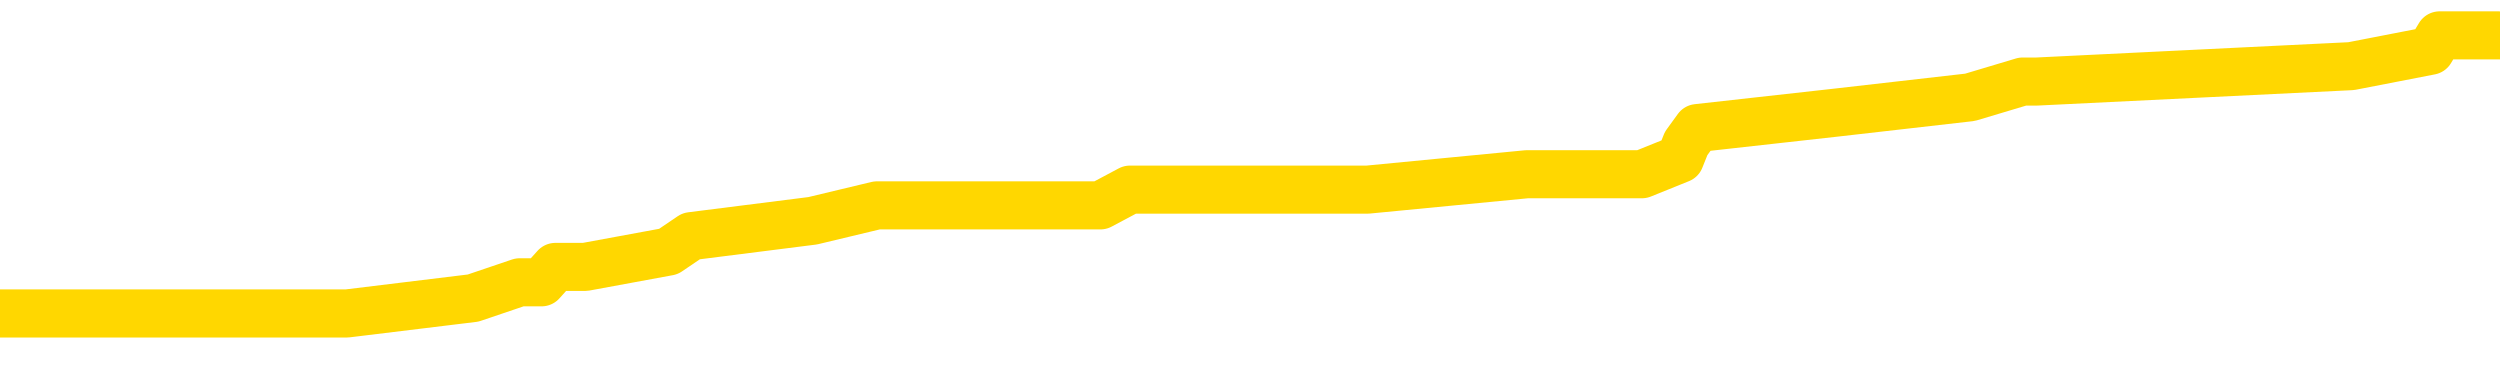 <svg xmlns="http://www.w3.org/2000/svg" version="1.1" viewBox="0 0 6500 1000">
	<path fill="none" stroke="gold" stroke-width="125" stroke-linecap="round" stroke-linejoin="round" d="M0 107000  L-931245 107000 L-931060 106959 L-930570 106879 L-930277 106839 L-929965 106759 L-929731 106718 L-929677 106638 L-929618 106558 L-929465 106518 L-929425 106437 L-929292 106397 L-928999 106357 L-928459 106357 L-927848 106317 L-927801 106317 L-927160 106277 L-927127 106277 L-926602 106277 L-926469 106236 L-926079 106156 L-925751 106076 L-925633 105995 L-925422 105915 L-924705 105915 L-924135 105875 L-924028 105875 L-923854 105835 L-923632 105755 L-923231 105714 L-923205 105634 L-922277 105554 L-922189 105473 L-922107 105393 L-922037 105313 L-921740 105273 L-921588 105192 L-919698 105232 L-919597 105232 L-919335 105232 L-919041 105273 L-918900 105192 L-918651 105192 L-918615 105152 L-918457 105112 L-917993 105032 L-917740 104991 L-917528 104911 L-917277 104871 L-916928 104831 L-916000 104751 L-915907 104670 L-915496 104630 L-914325 104550 L-913136 104510 L-913044 104429 L-913016 104349 L-912750 104269 L-912451 104188 L-912323 104108 L-912285 104028 L-911471 104028 L-911087 104068 L-910026 104108 L-909965 104108 L-909700 104911 L-909228 105674 L-909036 106437 L-908772 107200 L-908436 107160 L-908300 107120 L-907845 107080 L-907101 107040 L-907084 107000 L-906918 106919 L-906850 106919 L-906334 106879 L-905306 106879 L-905109 106839 L-904621 106799 L-904259 106759 L-903850 106759 L-903465 106799 L-901761 106799 L-901663 106799 L-901591 106799 L-901530 106799 L-901345 106759 L-901009 106759 L-900368 106718 L-900292 106678 L-900230 106678 L-900044 106638 L-899964 106638 L-899787 106598 L-899768 106558 L-899538 106558 L-899150 106518 L-898261 106518 L-898222 106477 L-898134 106437 L-898106 106357 L-897098 106317 L-896948 106236 L-896924 106196 L-896791 106156 L-896752 106116 L-895493 106076 L-895435 106076 L-894896 106036 L-894843 106036 L-894796 106036 L-894401 105995 L-894262 105955 L-894062 105915 L-893915 105915 L-893751 105915 L-893474 105955 L-893115 105955 L-892563 105915 L-891918 105875 L-891659 105795 L-891505 105755 L-891104 105714 L-891064 105674 L-890944 105634 L-890882 105674 L-890868 105674 L-890774 105674 L-890481 105634 L-890330 105473 L-889999 105393 L-889921 105313 L-889846 105273 L-889619 105152 L-889553 105072 L-889325 104991 L-889272 104911 L-889108 104871 L-888102 104831 L-887919 104791 L-887368 104751 L-886974 104670 L-886577 104630 L-885727 104550 L-885649 104510 L-885070 104469 L-884628 104469 L-884387 104429 L-884230 104429 L-883829 104349 L-883809 104349 L-883364 104309 L-882958 104269 L-882823 104188 L-882647 104108 L-882511 104028 L-882261 103947 L-881261 103907 L-881179 103867 L-881043 103827 L-881005 103787 L-880115 103746 L-879899 103706 L-879456 103666 L-879338 103626 L-879282 103586 L-878605 103586 L-878505 103546 L-878476 103546 L-877134 103506 L-876729 103465 L-876689 103425 L-875761 103385 L-875663 103345 L-875530 103305 L-875125 103265 L-875099 103224 L-875006 103184 L-874790 103144 L-874379 103064 L-873225 102983 L-872934 102903 L-872905 102823 L-872297 102783 L-872047 102702 L-872027 102662 L-871098 102622 L-871046 102542 L-870924 102502 L-870906 102421 L-870751 102381 L-870575 102301 L-870439 102261 L-870382 102220 L-870274 102180 L-870189 102140 L-869956 102100 L-869881 102060 L-869572 102020 L-869455 101979 L-869285 101939 L-869194 101899 L-869091 101899 L-869068 101859 L-868991 101859 L-868893 101779 L-868526 101738 L-868421 101698 L-867918 101658 L-867466 101618 L-867428 101578 L-867404 101538 L-867363 101497 L-867234 101457 L-867133 101417 L-866692 101377 L-866410 101337 L-865817 101297 L-865687 101257 L-865412 101176 L-865260 101136 L-865107 101096 L-865021 101016 L-864943 100975 L-864758 100935 L-864707 100935 L-864679 100895 L-864600 100855 L-864577 100815 L-864293 100734 L-863690 100654 L-862694 100614 L-862396 100574 L-861662 100534 L-861418 100493 L-861328 100453 L-860751 100413 L-860052 100373 L-859300 100333 L-858982 100293 L-858599 100212 L-858522 100172 L-857887 100132 L-857702 100092 L-857614 100092 L-857484 100092 L-857172 100052 L-857122 100012 L-856980 99971 L-856959 99931 L-855991 99891 L-855445 99851 L-854967 99851 L-854906 99851 L-854582 99851 L-854561 99811 L-854499 99811 L-854288 99771 L-854212 99730 L-854157 99690 L-854134 99650 L-854095 99610 L-854080 99570 L-853322 99530 L-853306 99489 L-852506 99449 L-852354 99409 L-851449 99369 L-850943 99329 L-850713 99248 L-850672 99248 L-850557 99208 L-850380 99168 L-849626 99208 L-849491 99168 L-849327 99128 L-849009 99088 L-848833 99008 L-847811 98927 L-847787 98847 L-847536 98807 L-847323 98726 L-846689 98686 L-846451 98606 L-846419 98526 L-846241 98445 L-846160 98365 L-846071 98325 L-846006 98244 L-845566 98164 L-845543 98124 L-845002 98084 L-844746 98044 L-844251 98004 L-843374 97963 L-843337 97923 L-843284 97883 L-843243 97843 L-843126 97803 L-842849 97763 L-842642 97682 L-842445 97602 L-842422 97522 L-842372 97441 L-842332 97401 L-842254 97361 L-841657 97281 L-841597 97240 L-841493 97200 L-841339 97160 L-840707 97120 L-840027 97080 L-839724 97000 L-839377 96959 L-839179 96919 L-839131 96839 L-838811 96799 L-838183 96759 L-838036 96718 L-838000 96678 L-837942 96638 L-837866 96558 L-837624 96558 L-837536 96518 L-837442 96477 L-837148 96437 L-837014 96397 L-836954 96357 L-836917 96277 L-836645 96277 L-835639 96236 L-835463 96196 L-835412 96196 L-835120 96156 L-834927 96076 L-834594 96036 L-834088 95995 L-833526 95915 L-833511 95835 L-833494 95795 L-833394 95714 L-833279 95634 L-833240 95554 L-833202 95514 L-833137 95514 L-833109 95473 L-832970 95514 L-832677 95514 L-832627 95514 L-832522 95514 L-832257 95473 L-831792 95433 L-831648 95433 L-831593 95353 L-831536 95313 L-831345 95273 L-830980 95232 L-830765 95232 L-830571 95232 L-830513 95232 L-830454 95152 L-830300 95112 L-830030 95072 L-829600 95273 L-829585 95273 L-829508 95232 L-829443 95192 L-829314 94911 L-829291 94871 L-829007 94831 L-828959 94791 L-828904 94751 L-828442 94710 L-828403 94710 L-828362 94670 L-828172 94630 L-827692 94590 L-827205 94550 L-827188 94510 L-827150 94469 L-826894 94429 L-826816 94349 L-826586 94309 L-826570 94228 L-826276 94148 L-825834 94108 L-825387 94068 L-824882 94028 L-824728 93987 L-824442 93947 L-824402 93867 L-824071 93827 L-823849 93787 L-823332 93706 L-823256 93666 L-823008 93586 L-822814 93506 L-822754 93465 L-821977 93425 L-821903 93425 L-821673 93385 L-821656 93385 L-821594 93345 L-821399 93305 L-820934 93305 L-820911 93265 L-820781 93265 L-819481 93265 L-819464 93265 L-819387 93224 L-819293 93224 L-819076 93224 L-818924 93184 L-818746 93224 L-818691 93265 L-818405 93305 L-818365 93305 L-817995 93305 L-817555 93305 L-817372 93305 L-817051 93265 L-816756 93265 L-816310 93184 L-816238 93144 L-815776 93064 L-815338 93024 L-815156 92983 L-813702 92903 L-813570 92863 L-813113 92783 L-812887 92742 L-812500 92662 L-811984 92582 L-811030 92502 L-810235 92421 L-809561 92381 L-809135 92301 L-808824 92261 L-808594 92140 L-807911 92020 L-807898 91899 L-807688 91738 L-807666 91698 L-807492 91618 L-806542 91578 L-806273 91497 L-805458 91457 L-805148 91377 L-805110 91337 L-805053 91257 L-804436 91216 L-803798 91136 L-802172 91096 L-801498 91056 L-800856 91056 L-800779 91056 L-800722 91056 L-800687 91056 L-800658 91016 L-800546 90935 L-800529 90895 L-800506 90855 L-800352 90815 L-800299 90734 L-800221 90694 L-800102 90654 L-800004 90614 L-799887 90574 L-799617 90493 L-799347 90453 L-799330 90373 L-799130 90333 L-798983 90253 L-798756 90212 L-798622 90172 L-798313 90132 L-798254 90092 L-797900 90012 L-797552 89971 L-797451 89931 L-797387 89851 L-797327 89811 L-796942 89730 L-796561 89690 L-796457 89650 L-796197 89610 L-795926 89530 L-795766 89489 L-795734 89449 L-795672 89409 L-795531 89369 L-795347 89329 L-795302 89289 L-795014 89289 L-794998 89248 L-794765 89248 L-794704 89208 L-794666 89208 L-794086 89168 L-793952 89128 L-793929 88967 L-793911 88686 L-793893 88365 L-793877 88044 L-793853 87722 L-793837 87481 L-793815 87200 L-793799 86919 L-793775 86759 L-793759 86598 L-793737 86477 L-793720 86397 L-793671 86277 L-793599 86156 L-793564 85955 L-793541 85795 L-793505 85634 L-793464 85473 L-793427 85393 L-793411 85232 L-793387 85112 L-793350 85032 L-793333 84911 L-793309 84831 L-793292 84751 L-793273 84670 L-793257 84590 L-793228 84469 L-793202 84349 L-793157 84309 L-793140 84228 L-793098 84188 L-793050 84108 L-792980 84028 L-792964 83947 L-792948 83867 L-792886 83827 L-792847 83787 L-792808 83746 L-792642 83706 L-792577 83666 L-792561 83626 L-792516 83546 L-792458 83506 L-792245 83465 L-792212 83425 L-792170 83385 L-792091 83345 L-791554 83305 L-791476 83265 L-791372 83184 L-791283 83144 L-791107 83104 L-790756 83064 L-790600 83024 L-790163 82983 L-790006 82943 L-789876 82903 L-789172 82823 L-788971 82783 L-788010 82702 L-787528 82662 L-787429 82662 L-787337 82622 L-787092 82582 L-787018 82542 L-786576 82461 L-786479 82421 L-786464 82381 L-786448 82341 L-786424 82301 L-785958 82261 L-785741 82220 L-785601 82180 L-785307 82140 L-785219 82100 L-785177 82060 L-785148 82020 L-784975 81979 L-784916 81939 L-784840 81899 L-784759 81859 L-784689 81859 L-784380 81819 L-784295 81779 L-784081 81738 L-784046 81698 L-783363 81658 L-783264 81618 L-783059 81578 L-783012 81538 L-782734 81497 L-782672 81457 L-782655 81377 L-782577 81337 L-782269 81257 L-782244 81216 L-782190 81136 L-782168 81096 L-782045 81056 L-781909 80975 L-781665 80935 L-781540 80935 L-780893 80895 L-780877 80895 L-780852 80895 L-780672 80815 L-780596 80775 L-780504 80734 L-780076 80694 L-779660 80654 L-779267 80574 L-779189 80534 L-779170 80493 L-778806 80453 L-778570 80413 L-778342 80373 L-778029 80333 L-777951 80293 L-777870 80212 L-777692 80132 L-777676 80092 L-777411 80012 L-777331 79971 L-777101 79931 L-776875 79891 L-776559 79891 L-776384 79851 L-776023 79851 L-775631 79811 L-775561 79730 L-775498 79690 L-775357 79610 L-775306 79570 L-775204 79489 L-774702 79449 L-774505 79409 L-774258 79369 L-774073 79329 L-773773 79289 L-773697 79248 L-773531 79168 L-772647 79128 L-772618 79048 L-772495 78967 L-771916 78927 L-771838 78887 L-771125 78887 L-770813 78887 L-770600 78887 L-770583 78887 L-770197 78887 L-769672 78807 L-769225 78767 L-768896 78726 L-768743 78686 L-768417 78686 L-768239 78646 L-768157 78646 L-767951 78566 L-767776 78526 L-766847 78485 L-765957 78445 L-765918 78405 L-765690 78405 L-765311 78365 L-764523 78325 L-764289 78285 L-764213 78244 L-763856 78204 L-763284 78124 L-763017 78084 L-762630 78044 L-762527 78044 L-762357 78044 L-761738 78044 L-761527 78044 L-761219 78044 L-761166 78004 L-761039 77963 L-760986 77923 L-760866 77883 L-760530 77803 L-759571 77763 L-759440 77682 L-759238 77642 L-758607 77602 L-758295 77562 L-757881 77522 L-757854 77481 L-757709 77441 L-757289 77401 L-755956 77401 L-755909 77361 L-755781 77281 L-755764 77240 L-755186 77160 L-754980 77120 L-754950 77080 L-754910 77040 L-754852 77000 L-754815 76959 L-754736 76919 L-754593 76879 L-754139 76839 L-754021 76799 L-753736 76759 L-753363 76718 L-753267 76678 L-752940 76638 L-752585 76598 L-752415 76558 L-752368 76518 L-752259 76477 L-752170 76437 L-752142 76397 L-752066 76317 L-751762 76277 L-751729 76196 L-751657 76156 L-751289 76116 L-750953 76076 L-750873 76076 L-750653 76036 L-750482 75995 L-750454 75955 L-749957 75915 L-749408 75835 L-748527 75795 L-748429 75714 L-748352 75674 L-748077 75634 L-747830 75554 L-747756 75514 L-747694 75433 L-747576 75393 L-747533 75353 L-747423 75313 L-747346 75232 L-746646 75192 L-746400 75152 L-746360 75112 L-746204 75072 L-745605 75072 L-745378 75072 L-745286 75072 L-744811 75072 L-744213 74991 L-743694 74951 L-743673 74911 L-743527 74871 L-743207 74871 L-742665 74871 L-742433 74871 L-742263 74871 L-741776 74831 L-741549 74791 L-741464 74751 L-741118 74710 L-740792 74710 L-740269 74670 L-739941 74630 L-739341 74590 L-739143 74510 L-739091 74469 L-739051 74429 L-738769 74389 L-738085 74309 L-737775 74269 L-737750 74188 L-737559 74148 L-737336 74108 L-737250 74068 L-736586 73987 L-736562 73947 L-736340 73867 L-736010 73827 L-735658 73746 L-735453 73706 L-735221 73626 L-734963 73586 L-734773 73506 L-734726 73465 L-734499 73425 L-734464 73385 L-734308 73345 L-734093 73305 L-733920 73265 L-733829 73224 L-733552 73184 L-733308 73144 L-732993 73104 L-732567 73104 L-732529 73104 L-732046 73104 L-731813 73104 L-731601 73064 L-731375 73024 L-730825 73024 L-730578 72983 L-729744 72983 L-729688 72943 L-729666 72903 L-729508 72863 L-729047 72823 L-729006 72783 L-728666 72702 L-728533 72662 L-728310 72622 L-727738 72582 L-727266 72542 L-727071 72502 L-726879 72461 L-726689 72421 L-726587 72381 L-726219 72341 L-726173 72301 L-726091 72261 L-724798 72220 L-724749 72180 L-724481 72180 L-724336 72180 L-723785 72180 L-723668 72140 L-723587 72100 L-723227 72060 L-723004 72020 L-722722 71979 L-722393 71899 L-721885 71859 L-721773 71819 L-721694 71779 L-721530 71738 L-721235 71738 L-720766 71738 L-720570 71779 L-720519 71779 L-719870 71738 L-719748 71698 L-719294 71698 L-719258 71658 L-718790 71618 L-718679 71578 L-718663 71538 L-718446 71538 L-718266 71497 L-717734 71497 L-716704 71497 L-716505 71457 L-716047 71417 L-715098 71337 L-715000 71297 L-714646 71216 L-714585 71176 L-714571 71136 L-714535 71096 L-714166 71056 L-714046 71016 L-713804 70975 L-713640 70935 L-713453 70895 L-713332 70855 L-712261 70775 L-711403 70734 L-711191 70654 L-711094 70614 L-710919 70534 L-710586 70493 L-710514 70453 L-710457 70413 L-710281 70413 L-709893 70373 L-709657 70333 L-709546 70293 L-709429 70253 L-708448 70212 L-708423 70172 L-707828 70092 L-707796 70092 L-707647 70052 L-707363 70012 L-706451 70012 L-705505 70012 L-705352 69971 L-705249 69971 L-705118 69931 L-704975 69891 L-704948 69851 L-704834 69811 L-704616 69771 L-703934 69730 L-703805 69690 L-703502 69650 L-703262 69570 L-702929 69530 L-702290 69489 L-701948 69409 L-701886 69369 L-701730 69369 L-700809 69369 L-700338 69369 L-700295 69369 L-700282 69329 L-700241 69289 L-700219 69248 L-700192 69208 L-700048 69168 L-699625 69128 L-699290 69128 L-699099 69088 L-698670 69088 L-698483 69048 L-698094 68967 L-697559 68927 L-697187 68887 L-697165 68887 L-696915 68847 L-696797 68807 L-696721 68767 L-696585 68726 L-696546 68686 L-696466 68646 L-696072 68606 L-695576 68566 L-695464 68485 L-695291 68445 L-694983 68405 L-694535 68365 L-694212 68325 L-694070 68244 L-693643 68164 L-693489 68084 L-693434 68004 L-692620 67963 L-692601 67923 L-692229 67883 L-692172 67883 L-691043 67843 L-690975 67843 L-690417 67803 L-690222 67763 L-690086 67722 L-689852 67682 L-689505 67642 L-689471 67562 L-689435 67522 L-689367 67441 L-689018 67401 L-688846 67361 L-688361 67321 L-688345 67281 L-688020 67240 L-687862 67200 L-686721 67120 L-686697 67080 L-686505 67000 L-686311 66959 L-686061 66919 L-686044 66879 L-685024 66839 L-684726 66799 L-684651 66759 L-684514 66678 L-684339 66638 L-683762 66558 L-683546 66518 L-683483 66477 L-683352 66437 L-683315 66357 L-682792 66317 L-682654 82140 L-682640 82140 L-682617 82140 L-682596 82140 L-682369 66277 L-681593 66277 L-681552 66277 L-681184 66277 L-681106 66236 L-681054 66196 L-680381 66156 L-679638 66116 L-679213 66116 L-678766 66076 L-677704 66036 L-677392 65955 L-676982 65955 L-676910 65915 L-676386 65915 L-676291 65915 L-676273 65915 L-675829 65875 L-675643 65795 L-674863 65714 L-674191 65674 L-673778 65554 L-673547 65473 L-673406 65433 L-673324 65353 L-673304 65313 L-673228 65313 L-673100 65273 L-672783 65313 L-672559 65313 L-672234 65273 L-672172 65273 L-671802 65273 L-671769 65273 L-671560 65273 L-670892 65273 L-670815 65273 L-670657 65192 L-670546 65192 L-670220 65152 L-670065 65112 L-669724 65112 L-669667 65032 L-669329 64951 L-669125 64911 L-669072 64831 L-667696 64791 L-667566 64751 L-667133 64710 L-666812 64670 L-665985 64590 L-665861 64550 L-665130 64469 L-664975 64389 L-664934 64349 L-664880 64309 L-664857 64269 L-664743 64228 L-664446 64188 L-664157 64148 L-664102 64108 L-663982 64068 L-663951 64028 L-663852 63987 L-663408 63987 L-663256 63947 L-662421 63947 L-661879 63907 L-661544 63907 L-661529 63867 L-661453 63827 L-661337 63787 L-661142 63746 L-660878 63706 L-660043 63666 L-659947 63626 L-659425 63586 L-659384 63546 L-659284 63506 L-658456 63506 L-658321 63465 L-657982 63465 L-657428 63425 L-657049 63385 L-656886 63345 L-656576 63305 L-655763 63265 L-655457 63224 L-655189 63224 L-654867 63224 L-654546 63265 L-654271 63265 L-653442 63184 L-653347 63144 L-653254 63024 L-653150 62903 L-652763 62783 L-652283 62702 L-652267 62662 L-652148 62622 L-651780 62542 L-651685 62502 L-650851 62421 L-650774 62381 L-650475 62341 L-650384 62301 L-649977 62220 L-649867 62140 L-649167 62100 L-648694 62060 L-648634 62020 L-648415 61939 L-648141 61899 L-648028 61859 L-647001 61819 L-646615 61779 L-646595 61738 L-646262 61698 L-646017 61658 L-645584 61618 L-645474 61578 L-645356 61538 L-644904 61457 L-644314 61417 L-643977 61377 L-642085 61337 L-641971 61257 L-641759 61216 L-640441 61176 L-640334 52140 L-640268 43224 L-640232 34991 L-640170 34991 L-639671 43947 L-638996 52783 L-638974 60935 L-638703 60855 L-637735 60855 L-637046 60815 L-636884 60775 L-636343 60734 L-636254 60694 L-635234 60654 L-634287 60574 L-633921 60614 L-633818 60654 L-633230 60654 L-633170 60654 L-633070 60614 L-632630 60534 L-632522 60493 L-632081 60453 L-631081 60333 L-630824 60212 L-630721 60092 L-630591 60012 L-630225 59931 L-629644 59851 L-629613 59811 L-629297 59771 L-627314 59730 L-627199 59690 L-627131 59690 L-626772 59650 L-625154 59610 L-624976 59610 L-624832 59610 L-624009 59650 L-623957 59690 L-623902 59690 L-623468 59690 L-622487 59730 L-622414 59730 L-621329 59690 L-621116 59690 L-620400 59610 L-620011 59570 L-619793 59489 L-619473 59409 L-618979 59329 L-618852 59289 L-618623 59208 L-618390 59128 L-618331 59088 L-618042 59048 L-617770 58967 L-616740 58927 L-615075 58887 L-614655 58847 L-614518 58807 L-614362 58807 L-614057 58767 L-613829 58686 L-613670 58646 L-613511 58566 L-613342 58485 L-613294 58445 L-613241 58405 L-613219 58405 L-612833 58365 L-612583 58365 L-612313 58365 L-612152 58365 L-612063 58365 L-610404 58365 L-610239 58405 L-609859 58365 L-609399 58365 L-608789 58285 L-607696 58244 L-607265 58204 L-607233 58164 L-607171 58124 L-607154 58084 L-605450 58044 L-605408 58004 L-604942 57963 L-604755 57923 L-604723 57843 L-604127 57803 L-604078 57763 L-603755 57722 L-603704 57682 L-603494 57642 L-603476 57602 L-603209 57522 L-603157 57481 L-602688 57441 L-602177 57361 L-602099 57361 L-601804 57321 L-601788 57281 L-601749 57240 L-601678 57200 L-601521 57160 L-600575 57160 L-600519 57160 L-599998 57160 L-599805 57120 L-599704 57120 L-599478 57080 L-598969 57080 L-598581 58164 L-598511 58164 L-598163 58124 L-597806 58084 L-596677 56919 L-596625 56839 L-596399 56799 L-596365 56759 L-596240 56678 L-596142 56678 L-595877 56678 L-595137 56718 L-594558 56718 L-594265 56718 L-593559 56718 L-593380 56678 L-593357 56678 L-592721 56638 L-592410 56598 L-592013 56598 L-591984 56558 L-591963 56518 L-591809 56477 L-591124 56477 L-591107 56477 L-590767 56477 L-590495 56437 L-590457 56397 L-590401 56317 L-590379 56277 L-590308 56236 L-589976 56196 L-589869 56156 L-589841 56076 L-589643 56036 L-589490 55995 L-588622 55955 L-588059 55875 L-588043 55875 L-587942 55835 L-587840 55875 L-587693 55875 L-587615 55875 L-587577 55835 L-587522 55795 L-587448 55755 L-587303 55714 L-586822 55714 L-586417 55674 L-585551 55714 L-585531 55714 L-585273 55714 L-585197 55714 L-585168 55674 L-585157 55594 L-585140 55554 L-584847 55514 L-584807 55473 L-584736 55433 L-584662 55393 L-584457 55353 L-584297 55232 L-583996 55112 L-583918 54951 L-583901 54831 L-583685 54751 L-583454 54751 L-583344 54791 L-582974 54831 L-582816 54831 L-582584 54831 L-582416 54831 L-582271 54791 L-582139 54751 L-580863 54670 L-580459 54590 L-580399 54550 L-580282 54469 L-579857 54429 L-579841 54349 L-579779 54309 L-579506 54228 L-579394 54188 L-579111 54108 L-578834 54068 L-578409 53987 L-578386 53947 L-578308 53907 L-578183 53867 L-577596 53827 L-577205 53787 L-576869 53746 L-576280 53706 L-576178 53706 L-576008 53666 L-575871 53666 L-575044 53626 L-573858 53586 L-573822 53546 L-573767 53546 L-573546 53506 L-573341 53506 L-573187 53506 L-572930 53465 L-572853 53425 L-572311 53385 L-572274 53345 L-572025 53305 L-571638 53265 L-570812 53224 L-570454 53184 L-570144 53184 L-569886 53144 L-569662 53104 L-569256 53064 L-569139 53024 L-568956 52983 L-568903 52983 L-568714 52943 L-568544 52903 L-568515 52863 L-568234 52823 L-567924 52783 L-567786 52742 L-567476 52702 L-567282 52702 L-567267 52662 L-566547 52662 L-566414 52582 L-566116 52542 L-566026 52502 L-565425 52502 L-565387 52461 L-565308 52421 L-564688 52381 L-564537 52301 L-564496 52261 L-564185 52220 L-563993 52180 L-563801 52100 L-563745 52020 L-563436 51979 L-563384 51939 L-563329 51979 L-563304 51979 L-563179 51979 L-562368 51939 L-562292 51899 L-561751 51859 L-561482 51819 L-560823 51779 L-559915 51738 L-559674 51698 L-559142 51658 L-558925 51618 L-557817 51658 L-557767 51658 L-556991 51658 L-556443 51618 L-556332 51578 L-556179 51497 L-556124 51457 L-555959 51417 L-555582 51377 L-555134 51337 L-555079 51297 L-554925 51257 L-554245 51216 L-554025 51176 L-553507 51136 L-552658 51056 L-552642 51016 L-550851 50975 L-550297 50935 L-550179 50895 L-549174 50855 L-549137 50815 L-548904 50815 L-548812 50815 L-548772 50815 L-548440 50775 L-548088 50734 L-547823 50654 L-547536 50614 L-547225 50534 L-546971 50453 L-546877 50413 L-546387 50373 L-546180 50333 L-545614 50293 L-545500 50333 L-545149 50293 L-545097 50293 L-545057 50293 L-544454 50212 L-543720 50132 L-543139 50052 L-542903 49971 L-542363 49851 L-542210 49771 L-541709 49730 L-541499 49650 L-541476 49650 L-541417 49610 L-540455 49610 L-540277 49570 L-539835 49530 L-539811 49449 L-539656 49409 L-539574 49409 L-539424 49449 L-538777 49449 L-538727 49409 L-537607 49369 L-536623 49329 L-536562 49289 L-535841 49248 L-534976 49208 L-534597 49168 L-534379 49168 L-533619 49128 L-533567 49088 L-533258 49008 L-532406 49008 L-532213 48967 L-532037 48927 L-531812 48927 L-531686 48887 L-531493 48887 L-531261 48847 L-531091 48887 L-530805 48847 L-530526 48847 L-530443 48807 L-530272 48767 L-530255 48686 L-530101 48646 L-530062 48606 L-529287 48566 L-529210 48566 L-528978 48485 L-528551 48445 L-528206 48405 L-527622 48365 L-527354 48365 L-527095 48365 L-526965 48285 L-526949 48244 L-526835 48204 L-526811 48164 L-526577 48124 L-526541 48084 L-525225 48084 L-525170 48044 L-524491 47963 L-523918 47963 L-523793 47963 L-523640 47963 L-523563 47963 L-523251 47883 L-522978 47843 L-522889 47763 L-522787 47763 L-521859 47722 L-521783 47722 L-521419 47722 L-521394 47682 L-521358 47642 L-520582 47562 L-520490 47522 L-520350 47481 L-519949 47441 L-519687 47441 L-519443 47481 L-519229 47441 L-519149 47441 L-519073 47441 L-518996 47441 L-518809 47481 L-518743 47481 L-518493 47481 L-518438 47441 L-518301 47401 L-518221 47321 L-518108 47281 L-517884 47240 L-517720 47200 L-517679 47160 L-517510 47120 L-517139 47080 L-517124 47040 L-517008 47000 L-516287 46959 L-516251 46919 L-516118 46919 L-515770 46879 L-515359 46879 L-515323 46879 L-515245 46839 L-515206 46799 L-514842 46759 L-514637 46718 L-514622 46678 L-514277 46638 L-513928 46638 L-513603 46638 L-513501 46598 L-513348 46598 L-513154 46558 L-512922 46558 L-512830 46558 L-512674 46558 L-512597 46558 L-512556 46518 L-512443 46477 L-512419 46437 L-512169 46437 L-512030 46357 L-511452 46236 L-510624 46156 L-510136 46076 L-510014 46036 L-509976 45995 L-509963 45955 L-509811 45875 L-509710 45795 L-509477 45755 L-509087 45674 L-508782 45634 L-508767 45594 L-508596 45554 L-508358 45473 L-507761 45473 L-507157 45433 L-507118 45433 L-507077 45433 L-506924 45393 L-506871 45353 L-506808 45313 L-506740 45273 L-506686 45192 L-506661 45152 L-506614 45112 L-506519 45032 L-506382 44991 L-506229 44951 L-506097 44911 L-506056 44911 L-506020 44871 L-505958 44831 L-505685 44751 L-505371 44710 L-505330 44630 L-505245 44590 L-505067 44550 L-504830 44510 L-504472 44469 L-504442 44429 L-503873 44389 L-503750 44349 L-503514 44309 L-503491 44309 L-503210 44269 L-502925 44269 L-502669 44269 L-502097 44228 L-501801 44188 L-501725 44148 L-501026 44108 L-500948 44068 L-500913 44028 L-500887 43987 L-500835 43907 L-500641 43867 L-500501 43787 L-500465 43746 L-500425 43706 L-499829 43666 L-499597 43626 L-499314 43907 L-499259 44148 L-499185 44429 L-499107 44670 L-498871 44590 L-498627 44550 L-498491 44510 L-498385 44469 L-498305 44429 L-497918 44349 L-497791 44309 L-497639 44269 L-497601 44228 L-497455 44188 L-497233 44148 L-497060 44108 L-496991 44068 L-496169 43987 L-496153 43987 L-495858 43947 L-495071 43907 L-494761 43907 L-494614 43867 L-494386 43827 L-494186 43746 L-493249 43706 L-493212 43666 L-493189 43626 L-493148 43546 L-492880 43506 L-492283 43465 L-492220 43425 L-492184 43385 L-492167 43345 L-491472 43345 L-491271 43345 L-491239 43345 L-490905 43345 L-490798 43305 L-490173 43224 L-489669 43184 L-489632 43104 L-489190 43104 L-489093 43064 L-488935 43064 L-488621 43064 L-488609 43064 L-488169 43104 L-487687 43144 L-487558 43144 L-487238 43144 L-487169 43104 L-486865 43104 L-486689 43064 L-486496 43024 L-486253 42943 L-486055 42863 L-486030 42783 L-485452 42742 L-485382 42702 L-484972 42662 L-484918 42622 L-484871 42582 L-484507 42542 L-484361 42502 L-484156 42461 L-484060 42461 L-483904 42421 L-483843 42381 L-483695 42301 L-483595 42261 L-483038 42261 L-483016 42341 L-482844 42381 L-482302 42421 L-482241 42421 L-482187 42341 L-482158 42261 L-482087 42220 L-482071 42140 L-482007 42100 L-481971 42020 L-481816 41979 L-481490 41939 L-480924 41899 L-480910 41859 L-480848 41779 L-480746 41698 L-480700 41698 L-480457 41658 L-480035 41658 L-479880 41658 L-478139 41578 L-477597 41538 L-476654 41497 L-476245 41457 L-475703 41377 L-475507 41337 L-475338 41297 L-475043 41257 L-474928 41216 L-474913 41216 L-474758 41176 L-474618 41136 L-474541 41056 L-474410 41056 L-474062 41056 L-473691 41096 L-473093 41096 L-472917 41096 L-472761 41056 L-472492 41016 L-472341 41016 L-472050 41136 L-472026 41216 L-471943 41297 L-471715 41377 L-471016 41337 L-470889 41297 L-470458 41257 L-470364 41216 L-469159 41216 L-469110 41176 L-468816 41176 L-468413 41136 L-468137 41056 L-468118 41016 L-468000 40975 L-467924 40935 L-467742 40895 L-467262 40855 L-466811 40775 L-466401 40734 L-466370 40694 L-465952 40654 L-465838 40654 L-465720 40654 L-465705 40654 L-465510 40614 L-465489 40534 L-465256 40493 L-464813 40453 L-464494 40373 L-464029 40373 L-463864 40333 L-463709 40293 L-463553 40293 L-463100 40293 L-462780 40293 L-462726 40333 L-462354 40333 L-462317 40373 L-461990 40373 L-461874 40333 L-461775 40293 L-461449 40212 L-461062 40172 L-460801 40132 L-460443 40052 L-460186 40012 L-458016 39971 L-457967 39931 L-457944 39891 L-457533 39891 L-457471 39891 L-457401 39931 L-457170 39931 L-456859 39891 L-456556 39811 L-456512 39771 L-456204 39730 L-456071 39690 L-455854 39650 L-455142 39610 L-454987 39610 L-454849 39570 L-454700 39570 L-454679 39570 L-454484 39530 L-454459 39489 L-454368 39449 L-454346 39409 L-454330 39369 L-454230 39329 L-453301 39289 L-452843 39289 L-451751 39208 L-451328 39208 L-450925 39168 L-450886 39128 L-450632 39088 L-449858 39008 L-449842 38967 L-449817 38927 L-449624 38887 L-448888 38847 L-448619 38807 L-448578 38767 L-448179 38686 L-448154 38646 L-447365 38606 L-446685 38566 L-445314 38526 L-445044 38485 L-444995 38445 L-444458 38365 L-444425 38325 L-444323 38244 L-443999 38204 L-443920 38164 L-443651 38164 L-442738 38124 L-442600 38124 L-442351 38044 L-441805 38044 L-441383 38004 L-441190 37963 L-441175 37963 L-441037 37883 L-440943 37843 L-440816 37803 L-440556 37763 L-440531 37682 L-440440 37642 L-440130 37602 L-440069 37562 L-439952 37562 L-439603 37562 L-438792 37562 L-438561 37481 L-437732 37481 L-437499 37401 L-437283 37361 L-436764 37361 L-436126 37321 L-435710 37281 L-435388 37240 L-434907 37200 L-434481 37200 L-434420 37160 L-434072 37160 L-434031 37120 L-434017 37080 L-433918 37000 L-433872 37000 L-433387 36959 L-432586 36959 L-432251 36959 L-431170 36919 L-430690 36879 L-430667 36839 L-430527 36799 L-429971 36759 L-429274 36718 L-428965 36678 L-428744 36638 L-428639 36598 L-428536 36518 L-427865 36477 L-427771 36437 L-427749 36437 L-427672 36397 L-427494 36397 L-427322 36397 L-427141 36357 L-427128 36317 L-427052 36277 L-426887 36236 L-426372 36196 L-426356 36156 L-426216 36156 L-425853 36116 L-425829 36116 L-425699 36076 L-425674 36036 L-425312 35995 L-424786 35915 L-424693 35875 L-424477 35795 L-424383 35755 L-424359 35714 L-423895 35674 L-423818 35674 L-423416 35634 L-422965 35634 L-421713 35594 L-421675 35554 L-421243 35514 L-421210 35473 L-420491 35433 L-420315 35393 L-420179 35353 L-419873 35313 L-419818 35273 L-419793 35192 L-419777 35112 L-419602 35072 L-419412 35032 L-418905 35032 L-418531 34710 L-418193 34349 L-418154 34028 L-417435 33746 L-417342 33706 L-417303 33666 L-416761 33666 L-416738 33626 L-416336 33586 L-415910 33546 L-415639 33546 L-415459 33506 L-415214 33425 L-415190 33385 L-415134 33305 L-414517 33265 L-414014 33224 L-413627 33224 L-413008 33265 L-412792 33265 L-412637 33305 L-411345 33224 L-411245 33184 L-410803 33104 L-410472 33064 L-410171 32983 L-409929 32943 L-409194 32863 L-408615 32823 L-407785 32783 L-407685 32742 L-407127 32702 L-406989 32662 L-405347 32622 L-405287 32622 L-405193 32622 L-404226 32622 L-404048 32582 L-403761 32582 L-403543 32582 L-403465 32542 L-403194 32542 L-403079 32502 L-402925 32461 L-402615 32421 L-402537 32381 L-402446 32381 L-402369 32341 L-402252 32341 L-402073 32301 L-401981 32261 L-401943 32220 L-401440 32220 L-401221 32180 L-401092 32180 L-400937 32140 L-400882 32100 L-400758 32100 L-400373 32060 L-399864 32020 L-399792 31979 L-399312 31939 L-399235 31899 L-399134 31899 L-398901 31859 L-398436 31859 L-398206 31859 L-398190 31859 L-397958 31859 L-397803 31859 L-397741 31859 L-397548 31819 L-397277 31738 L-396526 31698 L-395573 31698 L-395537 31658 L-395312 31658 L-394872 31658 L-394591 31578 L-394243 31538 L-393174 31497 L-392246 31497 L-392115 31497 L-392069 31497 L-391999 31457 L-391845 31457 L-391767 31377 L-391594 31297 L-391159 31216 L-390955 31176 L-390894 31096 L-390312 31056 L-390158 30975 L-390042 30935 L-390001 30895 L-389832 30855 L-389695 30815 L-389484 30734 L-389407 30694 L-389384 30654 L-389175 30574 L-388765 30534 L-388740 30493 L-388517 30453 L-388372 30413 L-388337 30373 L-388324 30333 L-388301 30293 L-388068 30253 L-387883 30212 L-387665 30172 L-387640 30132 L-386951 30092 L-386847 30052 L-386812 30012 L-386791 29971 L-386597 29931 L-386544 29891 L-386427 29811 L-386345 29811 L-386234 29771 L-385920 29730 L-385460 29690 L-385205 29650 L-384971 29570 L-384841 29530 L-384489 29489 L-384430 29449 L-384277 29409 L-383705 29329 L-383618 29289 L-383465 29208 L-383169 29128 L-382799 29048 L-382496 28967 L-382419 28927 L-382014 28887 L-381846 28887 L-381702 28887 L-381162 28887 L-381101 28887 L-381086 28807 L-380920 28767 L-380714 28726 L-380639 28726 L-380546 28686 L-380136 28646 L-380121 28606 L-380097 28606 L-379904 28566 L-379828 28927 L-379657 29289 L-379595 29610 L-379579 29971 L-379065 29931 L-378843 29891 L-378224 29811 L-377971 29771 L-377777 29730 L-377738 29690 L-377664 29690 L-377599 29690 L-376948 29690 L-376910 29730 L-376736 29730 L-376670 29730 L-375996 29730 L-375607 29650 L-375345 29610 L-375107 29570 L-375029 29489 L-375014 29409 L-374812 29369 L-374441 29289 L-374215 29248 L-373580 29208 L-373560 29208 L-373173 29168 L-373079 29168 L-373021 29128 L-372745 29088 L-372436 29088 L-372358 29048 L-371507 29088 L-371164 29289 L-370727 29530 L-370294 29730 L-369799 29931 L-369649 29891 L-369381 29931 L-368143 29971 L-368086 30052 L-366322 30092 L-366132 30052 L-365122 30012 L-364971 29971 L-364595 30052 L-364274 30132 L-363669 30212 L-363599 30293 L-363422 30253 L-362594 30212 L-362455 30172 L-362068 30132 L-361884 30092 L-361840 30052 L-361720 30012 L-361510 29971 L-361063 29891 L-360715 29851 L-360582 29811 L-360173 29771 L-359823 29771 L-359538 29730 L-359344 29690 L-359190 29690 L-359026 29650 L-358958 29610 L-358858 29610 L-358624 29570 L-358508 29570 L-358455 29530 L-357913 29530 L-357449 29489 L-356267 29489 L-356133 29489 L-356109 29489 L-356056 29489 L-355388 29489 L-354353 29409 L-354160 29369 L-353980 29329 L-353828 29329 L-353788 29289 L-353773 29289 L-353711 29248 L-353386 29208 L-352226 29168 L-352032 29128 L-351855 29088 L-350741 29048 L-349881 29008 L-349775 29008 L-349301 28967 L-349109 28967 L-346787 28927 L-346709 28887 L-346588 28807 L-346554 28767 L-346516 28686 L-346422 28566 L-346206 28485 L-345625 28405 L-345239 28365 L-344466 28325 L-344388 28285 L-343691 28285 L-343149 28285 L-343108 28244 L-342978 28244 L-342514 28204 L-342475 28164 L-342341 28124 L-341973 28084 L-341943 28044 L-341793 28044 L-341392 28004 L-339568 28044 L-338761 28004 L-338043 28004 L-338026 28004 L-337712 27923 L-337151 27883 L-336649 27843 L-336130 27803 L-336109 27763 L-334365 27722 L-334196 27682 L-334000 27642 L-333106 27602 L-332588 27522 L-332377 27481 L-332119 27441 L-331410 27401 L-330460 27361 L-329801 27321 L-329762 27240 L-329476 27200 L-329393 27160 L-329298 27160 L-329166 27120 L-329089 27120 L-328353 27120 L-328016 27080 L-327967 27120 L-327711 27120 L-327425 27080 L-326999 27080 L-326419 27040 L-326160 27040 L-326009 27000 L-325761 27000 L-325723 27000 L-324926 26959 L-324888 26919 L-324711 26919 L-324302 26839 L-324073 26839 L-323997 26839 L-323865 26839 L-323749 26799 L-323401 26759 L-323338 26718 L-323185 26678 L-322444 26638 L-322333 26598 L-322163 26558 L-322124 26518 L-321829 26518 L-321428 26518 L-321252 26518 L-321157 26518 L-320848 26477 L-320046 26437 L-319588 26357 L-319068 26317 L-318579 26277 L-317884 26236 L-316837 26196 L-316568 26196 L-316514 26156 L-316354 26156 L-316102 26156 L-315856 26116 L-315777 26076 L-315563 25995 L-315251 25955 L-314787 25875 L-314773 25835 L-314477 25835 L-314463 25795 L-313472 25755 L-312800 25714 L-312465 25634 L-311849 25634 L-311712 25594 L-311073 25554 L-310943 25514 L-309992 25433 L-309893 25353 L-309333 25313 L-308924 25313 L-308496 25313 L-308405 25273 L-307570 25273 L-307207 25273 L-307167 25313 L-307035 25353 L-306858 25353 L-306641 25353 L-306588 25313 L-306431 25232 L-306178 25192 L-305078 25152 L-305000 25112 L-304781 25072 L-304650 24991 L-304614 24951 L-304420 24911 L-304321 24871 L-303837 24831 L-303553 24791 L-303393 24751 L-303298 24670 L-303026 24630 L-302756 24590 L-302740 24429 L-302602 24309 L-302464 24188 L-302137 24028 L-301828 23947 L-301787 23907 L-301711 23827 L-301596 23787 L-300745 23706 L-300419 23666 L-300088 23626 L-299955 23626 L-299739 23626 L-299723 23626 L-299042 23626 L-298949 23546 L-298925 23506 L-298910 23425 L-298871 23385 L-298459 23305 L-298190 23265 L-298150 23224 L-297782 23224 L-297572 23184 L-296489 23184 L-296473 23144 L-296444 23104 L-296424 23104 L-296047 23024 L-295792 22983 L-295544 22903 L-295405 22823 L-295272 22783 L-294941 22742 L-294848 22702 L-294787 22662 L-294229 22622 L-294167 22582 L-294012 22542 L-293817 22502 L-293625 22461 L-293609 22421 L-293571 22381 L-293532 22341 L-293261 22301 L-293138 22261 L-293106 22220 L-293006 22220 L-292851 22220 L-292709 22220 L-292425 22180 L-292100 22180 L-291404 22140 L-291381 22140 L-290872 22140 L-290026 22140 L-289663 22100 L-289508 22060 L-288904 22060 L-288734 22060 L-288674 22060 L-288618 22020 L-287563 21979 L-287544 21979 L-286639 21979 L-286617 21979 L-286450 21939 L-286208 21939 L-286158 21899 L-286103 21819 L-285966 21779 L-285926 21738 L-284998 21698 L-284943 21698 L-284821 21698 L-284749 21698 L-284633 21698 L-284455 21738 L-283472 21698 L-283333 21698 L-283215 21618 L-282921 21538 L-282673 21497 L-282637 21457 L-282582 21497 L-282561 21497 L-282428 21497 L-282348 21497 L-282211 21457 L-281588 21457 L-281422 21417 L-280957 21417 L-280781 21337 L-280764 21297 L-280704 21257 L-280587 21216 L-280105 21176 L-279409 21136 L-279036 21096 L-278867 21056 L-277901 21016 L-277746 20975 L-277568 20975 L-277476 20935 L-277220 20935 L-277050 20935 L-276403 20895 L-276392 20895 L-275812 20855 L-275674 20855 L-275618 20775 L-274883 20734 L-274844 20694 L-274767 20694 L-274125 20654 L-273351 20654 L-273258 20614 L-273209 20614 L-273194 20574 L-273158 20574 L-273142 20493 L-273079 20453 L-273063 20413 L-273043 20413 L-272888 20373 L-272849 20333 L-272833 20293 L-272794 20253 L-272654 20212 L-272578 20172 L-272213 20132 L-271865 20092 L-271092 20052 L-270489 20012 L-270293 19971 L-270063 19971 L-269925 19931 L-269287 19931 L-268998 19891 L-268976 19891 L-268516 19851 L-268283 19851 L-268228 19811 L-268190 19771 L-267687 19730 L-267137 19690 L-266349 19650 L-265226 19650 L-264331 19610 L-264243 19610 L-263944 19570 L-263872 19530 L-263756 19489 L-262580 19449 L-262232 19409 L-262209 19369 L-261690 19329 L-261543 19289 L-261435 19248 L-261226 19208 L-261071 19168 L-261048 19128 L-260854 19088 L-260778 19048 L-260634 19008 L-259833 18967 L-259687 18927 L-259407 18887 L-259230 18847 L-258920 18807 L-258108 18767 L-257180 18767 L-255588 18726 L-255345 18686 L-254704 18646 L-254508 18606 L-254430 18566 L-253913 18526 L-253681 18526 L-253658 18485 L-253526 18485 L-253187 18445 L-253176 18405 L-252959 18365 L-252922 18325 L-252381 18285 L-251852 18204 L-251784 18164 L-251491 18124 L-250944 18044 L-250908 18004 L-250856 17963 L-250756 17883 L-250524 17883 L-249944 17883 L-249846 17923 L-249772 17923 L-249440 17883 L-248690 17843 L-248651 17803 L-247971 17803 L-247816 17803 L-247490 17763 L-247274 17722 L-247043 17722 L-246746 17682 L-246500 17642 L-246149 17602 L-246096 17562 L-245336 17522 L-244643 17441 L-244293 17361 L-243829 17321 L-243196 17281 L-242787 17240 L-242709 17281 L-242283 17281 L-241640 17240 L-241471 17240 L-240729 17200 L-240542 17160 L-240247 17120 L-239675 17080 L-239649 17040 L-238630 17040 L-238143 17000 L-238050 17000 L-237989 16959 L-237701 16919 L-237415 16879 L-237353 16839 L-237173 16839 L-236462 16799 L-236286 16759 L-236088 16718 L-235936 16678 L-235845 16638 L-235783 16598 L-235241 16598 L-234930 16558 L-234839 16477 L-234761 16397 L-234194 16357 L-234103 16357 L-233848 16277 L-233522 16196 L-233484 16076 L-233330 15955 L-233098 15915 L-232775 15875 L-231643 15835 L-231444 15795 L-230918 15755 L-230673 15755 L-230428 15714 L-230348 15674 L-230328 15594 L-230251 15554 L-230195 15473 L-230118 15433 L-230079 15393 L-229900 15313 L-229863 15273 L-229632 15232 L-228394 15192 L-228067 15152 L-228028 15072 L-227246 15032 L-227099 14991 L-226108 14951 L-225901 14951 L-225475 14951 L-225348 14951 L-224944 14991 L-224856 14951 L-224199 14911 L-223492 14871 L-222883 14831 L-222690 14791 L-222457 14710 L-221838 14670 L-221543 14590 L-221103 14550 L-220949 14510 L-220794 14469 L-220038 14389 L-219687 14349 L-219285 14349 L-219246 14309 L-218240 14309 L-217921 14309 L-217674 14269 L-216974 14188 L-216900 14148 L-216588 14108 L-215508 14068 L-215316 14028 L-215083 14028 L-214888 13987 L-214388 13947 L-213634 13947 L-213520 13947 L-213320 13947 L-213279 13907 L-213186 13867 L-212873 13827 L-212785 13787 L-212669 13746 L-212351 13746 L-212282 13706 L-212257 13666 L-211895 13626 L-211857 13586 L-211640 13546 L-211137 13586 L-210534 13626 L-210323 13706 L-210170 13746 L-210132 13746 L-210088 13666 L-210053 13626 L-209921 13586 L-209511 13546 L-209141 13506 L-209087 13465 L-209071 13425 L-208992 13385 L-208582 13345 L-208429 13305 L-208413 13224 L-208374 13184 L-208195 13104 L-208119 13064 L-207888 13024 L-207098 12983 L-207020 12983 L-206285 12903 L-206130 12863 L-205890 12783 L-205828 12702 L-205743 12662 L-205720 12582 L-205602 12502 L-205588 12421 L-205526 12341 L-205489 12301 L-205394 12261 L-205372 12261 L-205256 12220 L-205023 12180 L-204853 12100 L-204033 12100 L-203632 12060 L-203477 12060 L-202972 12060 L-202858 12060 L-202261 12060 L-201887 12020 L-201835 12020 L-201641 11979 L-200945 11979 L-200907 11939 L-200762 11939 L-200537 11899 L-200275 11859 L-199901 11819 L-199475 11779 L-199346 11738 L-199326 11658 L-198833 11658 L-198136 11618 L-197905 11658 L-197751 11658 L-196783 11658 L-196558 11698 L-196280 11698 L-196264 11658 L-195738 11618 L-195209 11578 L-195061 11538 L-195042 11497 L-194500 11457 L-194190 11417 L-194072 11337 L-193881 11257 L-193744 11176 L-193417 11136 L-193300 11096 L-192991 11096 L-192565 11056 L-192509 11056 L-192276 11096 L-192180 11096 L-192047 11096 L-191750 11096 L-191636 11056 L-191272 11016 L-190959 11016 L-190476 10975 L-190306 10935 L-190058 10895 L-189842 10855 L-189316 10815 L-189129 10734 L-188774 10694 L-188139 10654 L-187984 10574 L-187243 10534 L-186824 10493 L-186644 10453 L-186567 10453 L-186436 10413 L-186143 10373 L-186102 10333 L-185872 10333 L-185679 10293 L-185424 10293 L-184998 10253 L-184889 10212 L-184270 10212 L-184089 10212 L-182877 10212 L-182230 10253 L-182079 10253 L-182042 10253 L-181910 10253 L-181809 10212 L-181793 10172 L-181711 10132 L-181500 10092 L-181383 10052 L-181020 10012 L-180648 9971 L-179952 9931 L-179550 9891 L-179445 9851 L-179427 9811 L-178482 9771 L-178287 9690 L-178135 9650 L-178079 9570 L-177323 9570 L-177306 9650 L-176817 9690 L-176687 9771 L-176494 9771 L-175603 9730 L-175564 9690 L-175526 9650 L-175449 9610 L-175410 9610 L-175333 9570 L-175249 9530 L-174985 9489 L-174752 9449 L-174690 9409 L-174210 9369 L-173873 9369 L-173762 9329 L-173569 9289 L-173392 9248 L-173333 9248 L-173297 9208 L-173027 9168 L-172329 9088 L-172276 9008 L-171982 8927 L-171580 8847 L-171016 8807 L-170143 8767 L-169838 8726 L-169800 8686 L-169677 8646 L-169079 8606 L-168949 8566 L-168749 8526 L-168711 8485 L-168098 8445 L-167919 8405 L-167904 8325 L-167686 8285 L-167608 8204 L-167301 8204 L-167169 8164 L-166937 8164 L-166602 8164 L-166511 8124 L-166410 8084 L-166373 8044 L-165829 8044 L-165637 8004 L-165096 7963 L-164670 7923 L-164538 7923 L-164476 7923 L-164245 7923 L-164229 7923 L-163741 7963 L-163660 7963 L-163642 7963 L-162250 8004 L-162114 8004 L-162000 7963 L-161365 7923 L-161226 7883 L-161108 7843 L-160954 7763 L-160917 7722 L-160839 7682 L-160785 7722 L-159793 7722 L-159756 7682 L-159623 7682 L-159563 7602 L-159464 7562 L-159174 7522 L-159160 7481 L-158850 7481 L-158750 7522 L-158285 7481 L-158231 11738 L-158089 15955 L-157961 20212 L-157729 24469 L-157160 24429 L-157071 24389 L-157048 24389 L-156761 24349 L-156079 24309 L-156001 24269 L-155965 24228 L-155949 24188 L-155749 24148 L-155329 24068 L-155058 24068 L-154185 24028 L-153892 24028 L-153781 24028 L-153047 23987 L-152920 23947 L-152560 23907 L-152308 23907 L-151436 23867 L-151267 23867 L-151206 23827 L-151151 23787 L-150803 23746 L-150780 23706 L-150571 23666 L-150431 23626 L-150300 23586 L-150177 23546 L-150054 23506 L-149817 23465 L-149526 23425 L-148867 23385 L-148845 23345 L-148691 23305 L-148573 23265 L-147609 23224 L-147553 23184 L-147320 23144 L-147298 23104 L-146972 23064 L-146856 23064 L-146817 23024 L-146315 23024 L-146016 22983 L-145904 22943 L-145362 22903 L-144303 22863 L-143677 22823 L-143505 22783 L-143257 22742 L-143001 22702 L-142870 22662 L-142849 22622 L-142181 22582 L-141285 22542 L-141239 22502 L-141169 22461 L-141053 22461 L-140833 22421 L-140642 22421 L-140602 22381 L-140410 22341 L-139751 22341 L-139134 22301 L-139095 22542 L-138499 22783 L-138437 22983 L-137315 23184 L-137260 23184 L-137140 23144 L-136874 23104 L-136810 23104 L-136541 23104 L-136465 23064 L-136249 23064 L-135766 23024 L-135496 22983 L-135365 22983 L-135133 22903 L-135108 22783 L-135093 22622 L-135071 22421 L-135055 22220 L-135031 22020 L-135017 21779 L-134993 21538 L-134978 21297 L-134955 21096 L-134940 20895 L-134917 20694 L-134901 20574 L-134873 20453 L-134855 20293 L-134837 20212 L-134801 20092 L-134761 20012 L-134746 19931 L-134721 19811 L-134669 19730 L-134644 19650 L-134568 19570 L-134530 19530 L-134514 19449 L-134451 19369 L-134437 19289 L-134391 19168 L-134320 19088 L-134282 19048 L-134257 18967 L-134205 18887 L-134180 18847 L-134164 18807 L-134102 18767 L-134065 18726 L-133988 18686 L-133973 18646 L-133945 18566 L-133872 18526 L-133833 18485 L-133679 18405 L-133563 18365 L-133508 18325 L-133426 18285 L-133392 18244 L-133368 18204 L-133214 18164 L-133199 18124 L-133097 18084 L-132787 18044 L-132751 18004 L-132535 17963 L-132424 17963 L-132400 17963 L-132169 18004 L-131937 18004 L-131562 17963 L-131434 17923 L-131394 17883 L-131342 17843 L-131241 17803 L-131204 17763 L-130993 17763 L-130929 17722 L-130816 17722 L-130605 17682 L-130568 17642 L-130196 17602 L-130142 17562 L-130064 17522 L-130042 17481 L-129949 17441 L-129749 17401 L-129711 17401 L-129689 17401 L-129459 17401 L-129439 17361 L-129229 17361 L-129135 17321 L-129097 17281 L-128761 17240 L-128648 17200 L-128608 17160 L-128594 17160 L-128455 17120 L-128440 17120 L-128185 17120 L-127603 17080 L-127526 17040 L-127488 17000 L-127444 16959 L-127395 16919 L-127215 16879 L-127201 16839 L-127101 16799 L-127023 16759 L-126963 16718 L-126597 16638 L-126515 16598 L-126497 16558 L-126444 16518 L-125475 16477 L-125344 16437 L-125322 16397 L-125102 16357 L-125033 16317 L-125011 16277 L-124764 16236 L-124508 16196 L-124377 16156 L-124338 16116 L-124316 16036 L-124261 15955 L-124173 15915 L-124112 15835 L-123887 15795 L-123757 15755 L-123658 15714 L-123603 15674 L-123410 15634 L-123332 15594 L-122999 15554 L-122868 15514 L-122690 15473 L-122675 15433 L-122650 15393 L-122380 15393 L-121179 15353 L-121143 15353 L-121026 15313 L-120793 15273 L-120602 15232 L-120563 15232 L-120507 15192 L-120403 15192 L-119889 15152 L-119595 15112 L-119363 15072 L-119088 15032 L-119071 14991 L-119038 14951 L-118998 14911 L-118961 14871 L-118859 14831 L-118782 14791 L-118689 14751 L-118562 14710 L-118458 14670 L-118279 14670 L-118087 14630 L-117258 14630 L-117142 14590 L-116887 14550 L-116847 14510 L-116748 14469 L-116688 14469 L-116445 14429 L-116422 14429 L-116301 14389 L-116229 14349 L-116190 14309 L-115958 14269 L-115782 14228 L-115262 14188 L-115185 14148 L-115169 14108 L-114758 14108 L-114395 14108 L-114279 14068 L-114256 14068 L-114216 14028 L-114140 13987 L-114086 13947 L-113737 13907 L-113621 13867 L-113444 13867 L-113388 13827 L-113365 13827 L-113251 13787 L-112963 13746 L-112731 13706 L-112516 13666 L-112306 13626 L-112095 13546 L-111269 13506 L-110930 13465 L-109922 13425 L-109559 13385 L-108514 13345 L-108436 13305 L-107989 13265 L-107778 13224 L-107586 13184 L-107291 13144 L-107250 13104 L-107097 13064 L-107044 12983 L-106812 12943 L-106231 12903 L-106037 12863 L-105418 12863 L-104929 12823 L-104877 12783 L-104229 12742 L-104079 12702 L-103909 12662 L-103536 12622 L-103521 12622 L-103422 12582 L-103383 12582 L-103252 12542 L-102819 12542 L-102516 12542 L-102130 12542 L-101990 12502 L-101829 12502 L-101395 12502 L-101356 12461 L-101255 12461 L-101140 12421 L-100962 12421 L-100792 12381 L-100673 12341 L-100312 12261 L-100095 12220 L-99962 12180 L-99822 12180 L-99323 12180 L-99245 12180 L-99011 12140 L-98687 12140 L-98300 12100 L-98277 12060 L-97657 12060 L-97387 12020 L-97154 12020 L-96729 11979 L-96457 11939 L-96316 11899 L-96107 11859 L-95901 11819 L-95350 11779 L-95219 11779 L-94832 11738 L-94562 11738 L-94459 11698 L-94199 11658 L-93997 11618 L-93928 11578 L-93889 11538 L-93322 11497 L-93115 11457 L-93088 11417 L-92859 11377 L-92782 11337 L-92264 11297 L-92226 11257 L-92070 11216 L-91777 11176 L-91505 11136 L-91142 11096 L-90793 11096 L-90421 11056 L-90301 11056 L-90229 11016 L-89749 10975 L-89687 10935 L-89352 10895 L-89221 10855 L-89143 10815 L-89014 10775 L-88550 10775 L-88256 10734 L-88180 10734 L-87868 10694 L-87560 10654 L-87496 10614 L-87467 10574 L-86692 10534 L-86587 10453 L-86500 10413 L-86476 10373 L-86322 10333 L-86101 10293 L-85934 10253 L-85547 10212 L-85492 10172 L-85429 10172 L-84811 10132 L-84695 10092 L-84371 10052 L-83846 10012 L-83495 9971 L-83419 9931 L-82800 9891 L-82389 9851 L-82088 9811 L-81777 9771 L-81639 9730 L-81015 9730 L-80633 9690 L-79510 9690 L-78449 9650 L-78387 9610 L-78026 9570 L-77925 9570 L-77909 9530 L-77535 9530 L-76530 9449 L-76143 9409 L-75936 9329 L-75847 9289 L-75472 9248 L-75179 9208 L-74867 9168 L-74079 9128 L-73991 9088 L-73938 9048 L-73900 9008 L-73382 8967 L-73267 8927 L-73058 8887 L-72919 8847 L-72315 8807 L-71486 8767 L-71203 8726 L-71021 8726 L-70519 8686 L-70315 8686 L-69760 8686 L-69255 8646 L-69064 8606 L-69025 8566 L-68396 8526 L-67943 8485 L-67529 8445 L-66920 8405 L-65800 8405 L-65386 8365 L-65062 8365 L-64848 8325 L-64421 8285 L-64280 8244 L-64189 8204 L-63958 8164 L-63371 8164 L-62564 8124 L-61364 8124 L-61250 8124 L-61118 8084 L-61030 8044 L-60989 8084 L-60968 8124 L-60957 8204 L-60863 8285 L-60099 8285 L-59393 8285 L-59353 8244 L-59067 8204 L-58526 8164 L-58465 8124 L-58425 8084 L-58410 8044 L-58153 8004 L-57829 7963 L-57690 7923 L-57419 7883 L-57380 7843 L-57273 7803 L-56871 7763 L-56762 7722 L-56684 7682 L-56387 7642 L-56345 7602 L-56126 7602 L-55943 7602 L-55832 7602 L-55818 7562 L-55791 7562 L-55367 7522 L-55121 7481 L-54785 7441 L-54750 7401 L-54616 7361 L-54362 7361 L-54208 7321 L-53301 7321 L-53202 7281 L-53007 7200 L-52000 7160 L-51499 7120 L-51421 7080 L-51383 7040 L-51175 7000 L-51056 6959 L-50958 6919 L-50772 6879 L-50607 6839 L-50371 6799 L-49951 6759 L-49936 6718 L-49627 6678 L-48581 6638 L-48364 6598 L-48348 6558 L-48326 6518 L-48117 6477 L-47958 6437 L-47900 6397 L-46455 6357 L-46129 6357 L-45927 6357 L-45728 6357 L-45578 6357 L-45308 6317 L-44867 6277 L-44649 6277 L-43954 6236 L-43452 6196 L-43127 6156 L-42856 6156 L-42135 6116 L-41980 6116 L-40782 6036 L-40393 5995 L-40277 5915 L-40124 5875 L-39970 5835 L-39000 5795 L-38948 5755 L-38700 5714 L-38678 5674 L-38458 5634 L-38020 5554 L-37880 5473 L-37773 5393 L-37571 5353 L-37454 5313 L-37351 5273 L-37337 5273 L-37204 5232 L-36950 5192 L-36332 5152 L-35673 5112 L-35427 5112 L-35234 5072 L-34475 5072 L-34436 5072 L-34358 5032 L-34306 4951 L-34266 4911 L-34228 4871 L-34189 4831 L-34098 4791 L-34054 4751 L-33995 4670 L-33971 4630 L-33856 4590 L-33547 4510 L-33492 4469 L-33470 4429 L-33128 4389 L-32963 4349 L-32927 4269 L-32887 4228 L-32872 4188 L-32640 4148 L-32500 4108 L-32332 4068 L-31882 4068 L-31649 4068 L-31556 4068 L-31536 4108 L-31055 4068 L-30978 4068 L-30851 4028 L-30721 3947 L-30342 3907 L-30101 3827 L-30064 3787 L-30010 3746 L-29872 3666 L-29832 3626 L-29792 3586 L-29562 3546 L-29522 3506 L-29392 3465 L-29213 3425 L-29172 3385 L-29158 3345 L-28994 3305 L-28979 3265 L-28827 3224 L-28811 3184 L-28785 3144 L-28751 3104 L-28529 3024 L-28306 3024 L-28052 2983 L-27920 3024 L-27278 3024 L-26671 2983 L-25651 2983 L-25458 2943 L-25407 2903 L-25282 2863 L-24957 2823 L-24185 2783 L-24127 2742 L-24013 2702 L-23601 2662 L-23276 2622 L-23138 2582 L-22914 2542 L-22388 2502 L-21987 2502 L-21956 2461 L-21669 2461 L-21383 2421 L-20996 2381 L-20779 2341 L-20352 2261 L-20170 2220 L-19834 2180 L-19728 2140 L-19541 2140 L-19424 2100 L-19410 2100 L-18689 2060 L-18519 2020 L-18271 1979 L-18171 1939 L-17529 1899 L-17240 1859 L-17050 1819 L-16775 1779 L-16458 1738 L-16173 1698 L-16059 1618 L-16014 1578 L-15812 1538 L-14203 1497 L-13991 1457 L-13310 1417 L-13228 1377 L-12999 1337 L-12809 1337 L-12670 1297 L-12652 1297 L-12458 1297 L-12229 1297 L-12036 1297 L-10952 1257 L-10756 1257 L-10704 1257 L-10550 1257 L-10442 1257 L-10276 1257 L-10123 1216 L-10008 1176 L-9884 1096 L-9467 1056 L-9210 975 L-9117 935 L-8924 935 L-8863 895 L-8537 895 L-8476 895 L-8419 855 L-8150 815 L-7802 775 L-7623 734 L-7429 694 L-7393 734 L-6680 734 L-6641 815 L-6332 855 L-6034 895 L-5984 935 L-5728 975 L-5458 1016 L-5402 1016 L-4311 1016 L-4281 975 L-4240 975 L-4064 975 L-3871 935 L-3013 935 L-1960 895 L-1899 855 L-1550 815 L-737 815 L75 815 L90 815 L465 815 L634 815 L902 815 L1230 775 L1351 734 L1408 734 L1444 694 L1521 694 L1738 654 L1797 614 L2113 574 L2280 534 L2644 534 L2837 534 L2861 534 L2938 493 L3419 493 L3556 493 L3970 453 L4269 453 L4368 413 L4384 373 L4413 333 L4772 293 L5122 253 L5259 212 L5296 212 L6113 172 L6319 132 L6343 92 L6500 92" />
</svg>

